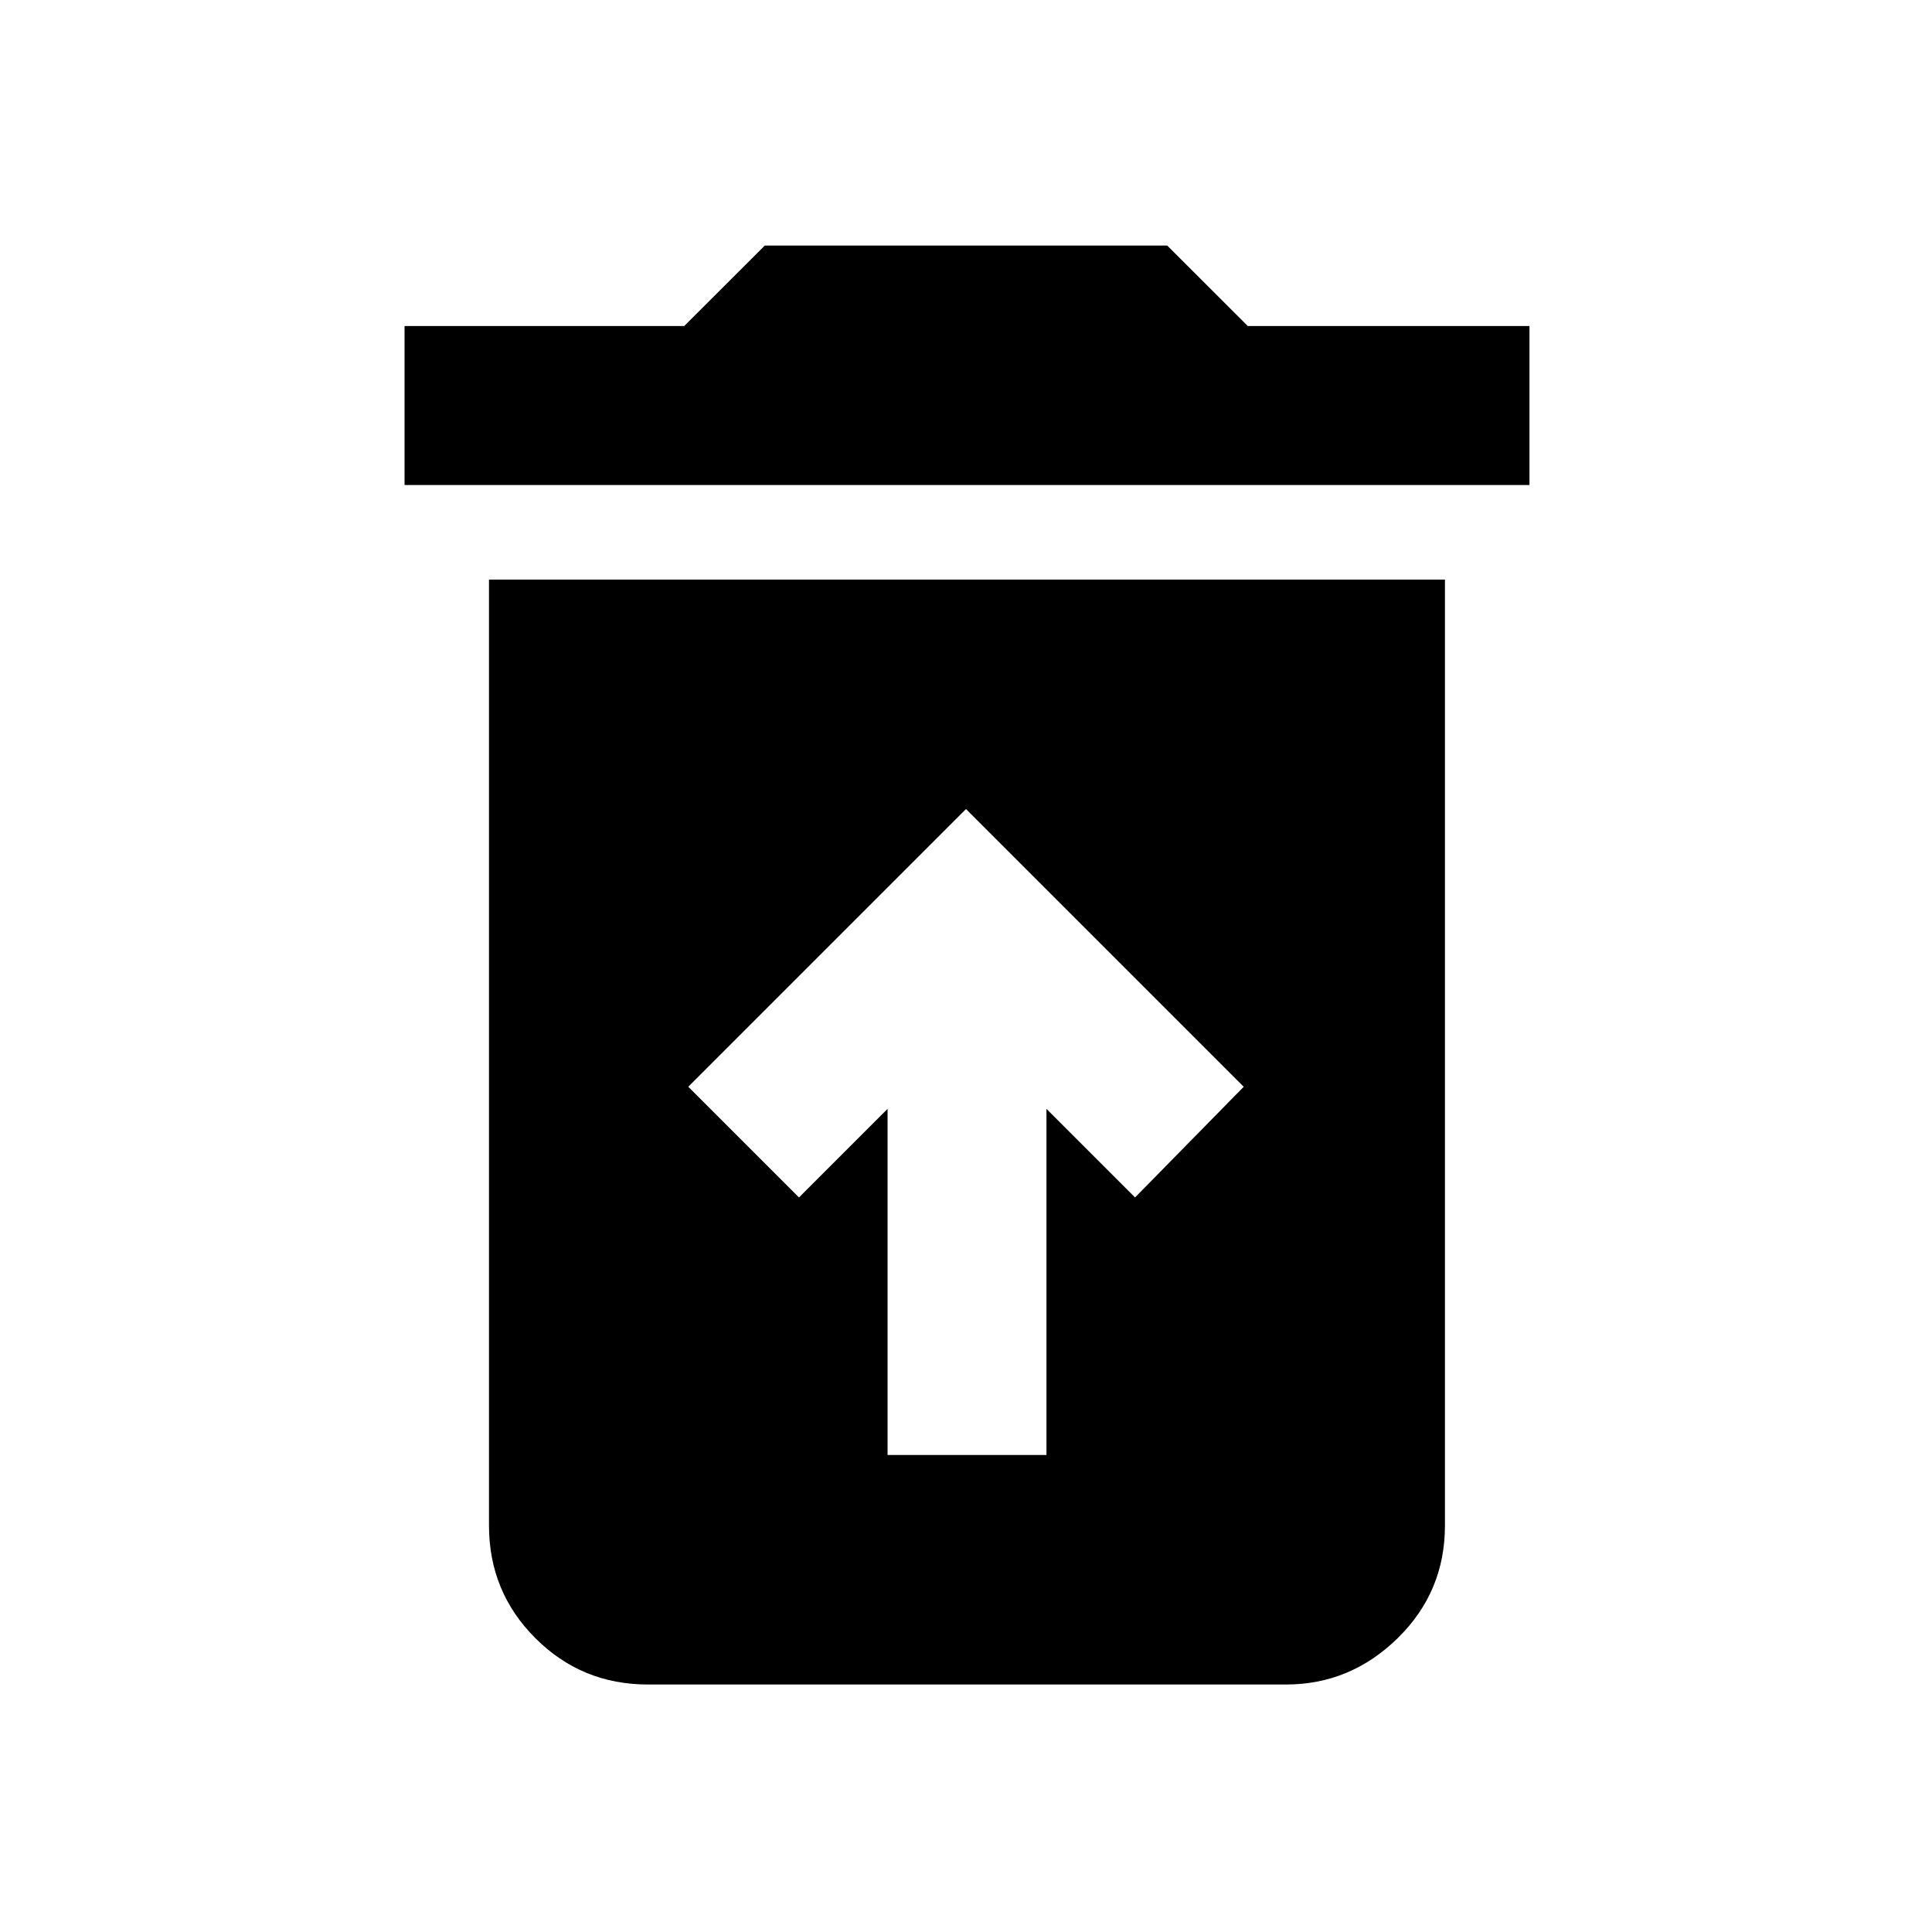 <svg xmlns="http://www.w3.org/2000/svg" height="20" width="20"><path d="M9.188 15.062H10.833V11.479L11.75 12.396L12.875 11.25L10 8.375L7.125 11.25L8.271 12.396L9.188 11.479ZM4.188 5.021V3.375H7.083L7.917 2.542H12.083L12.917 3.375H15.833V5.021ZM6.708 17.438Q6.021 17.438 5.542 16.958Q5.062 16.479 5.062 15.792V6H14.958V15.792Q14.958 16.479 14.469 16.958Q13.979 17.438 13.312 17.438Z"/></svg>